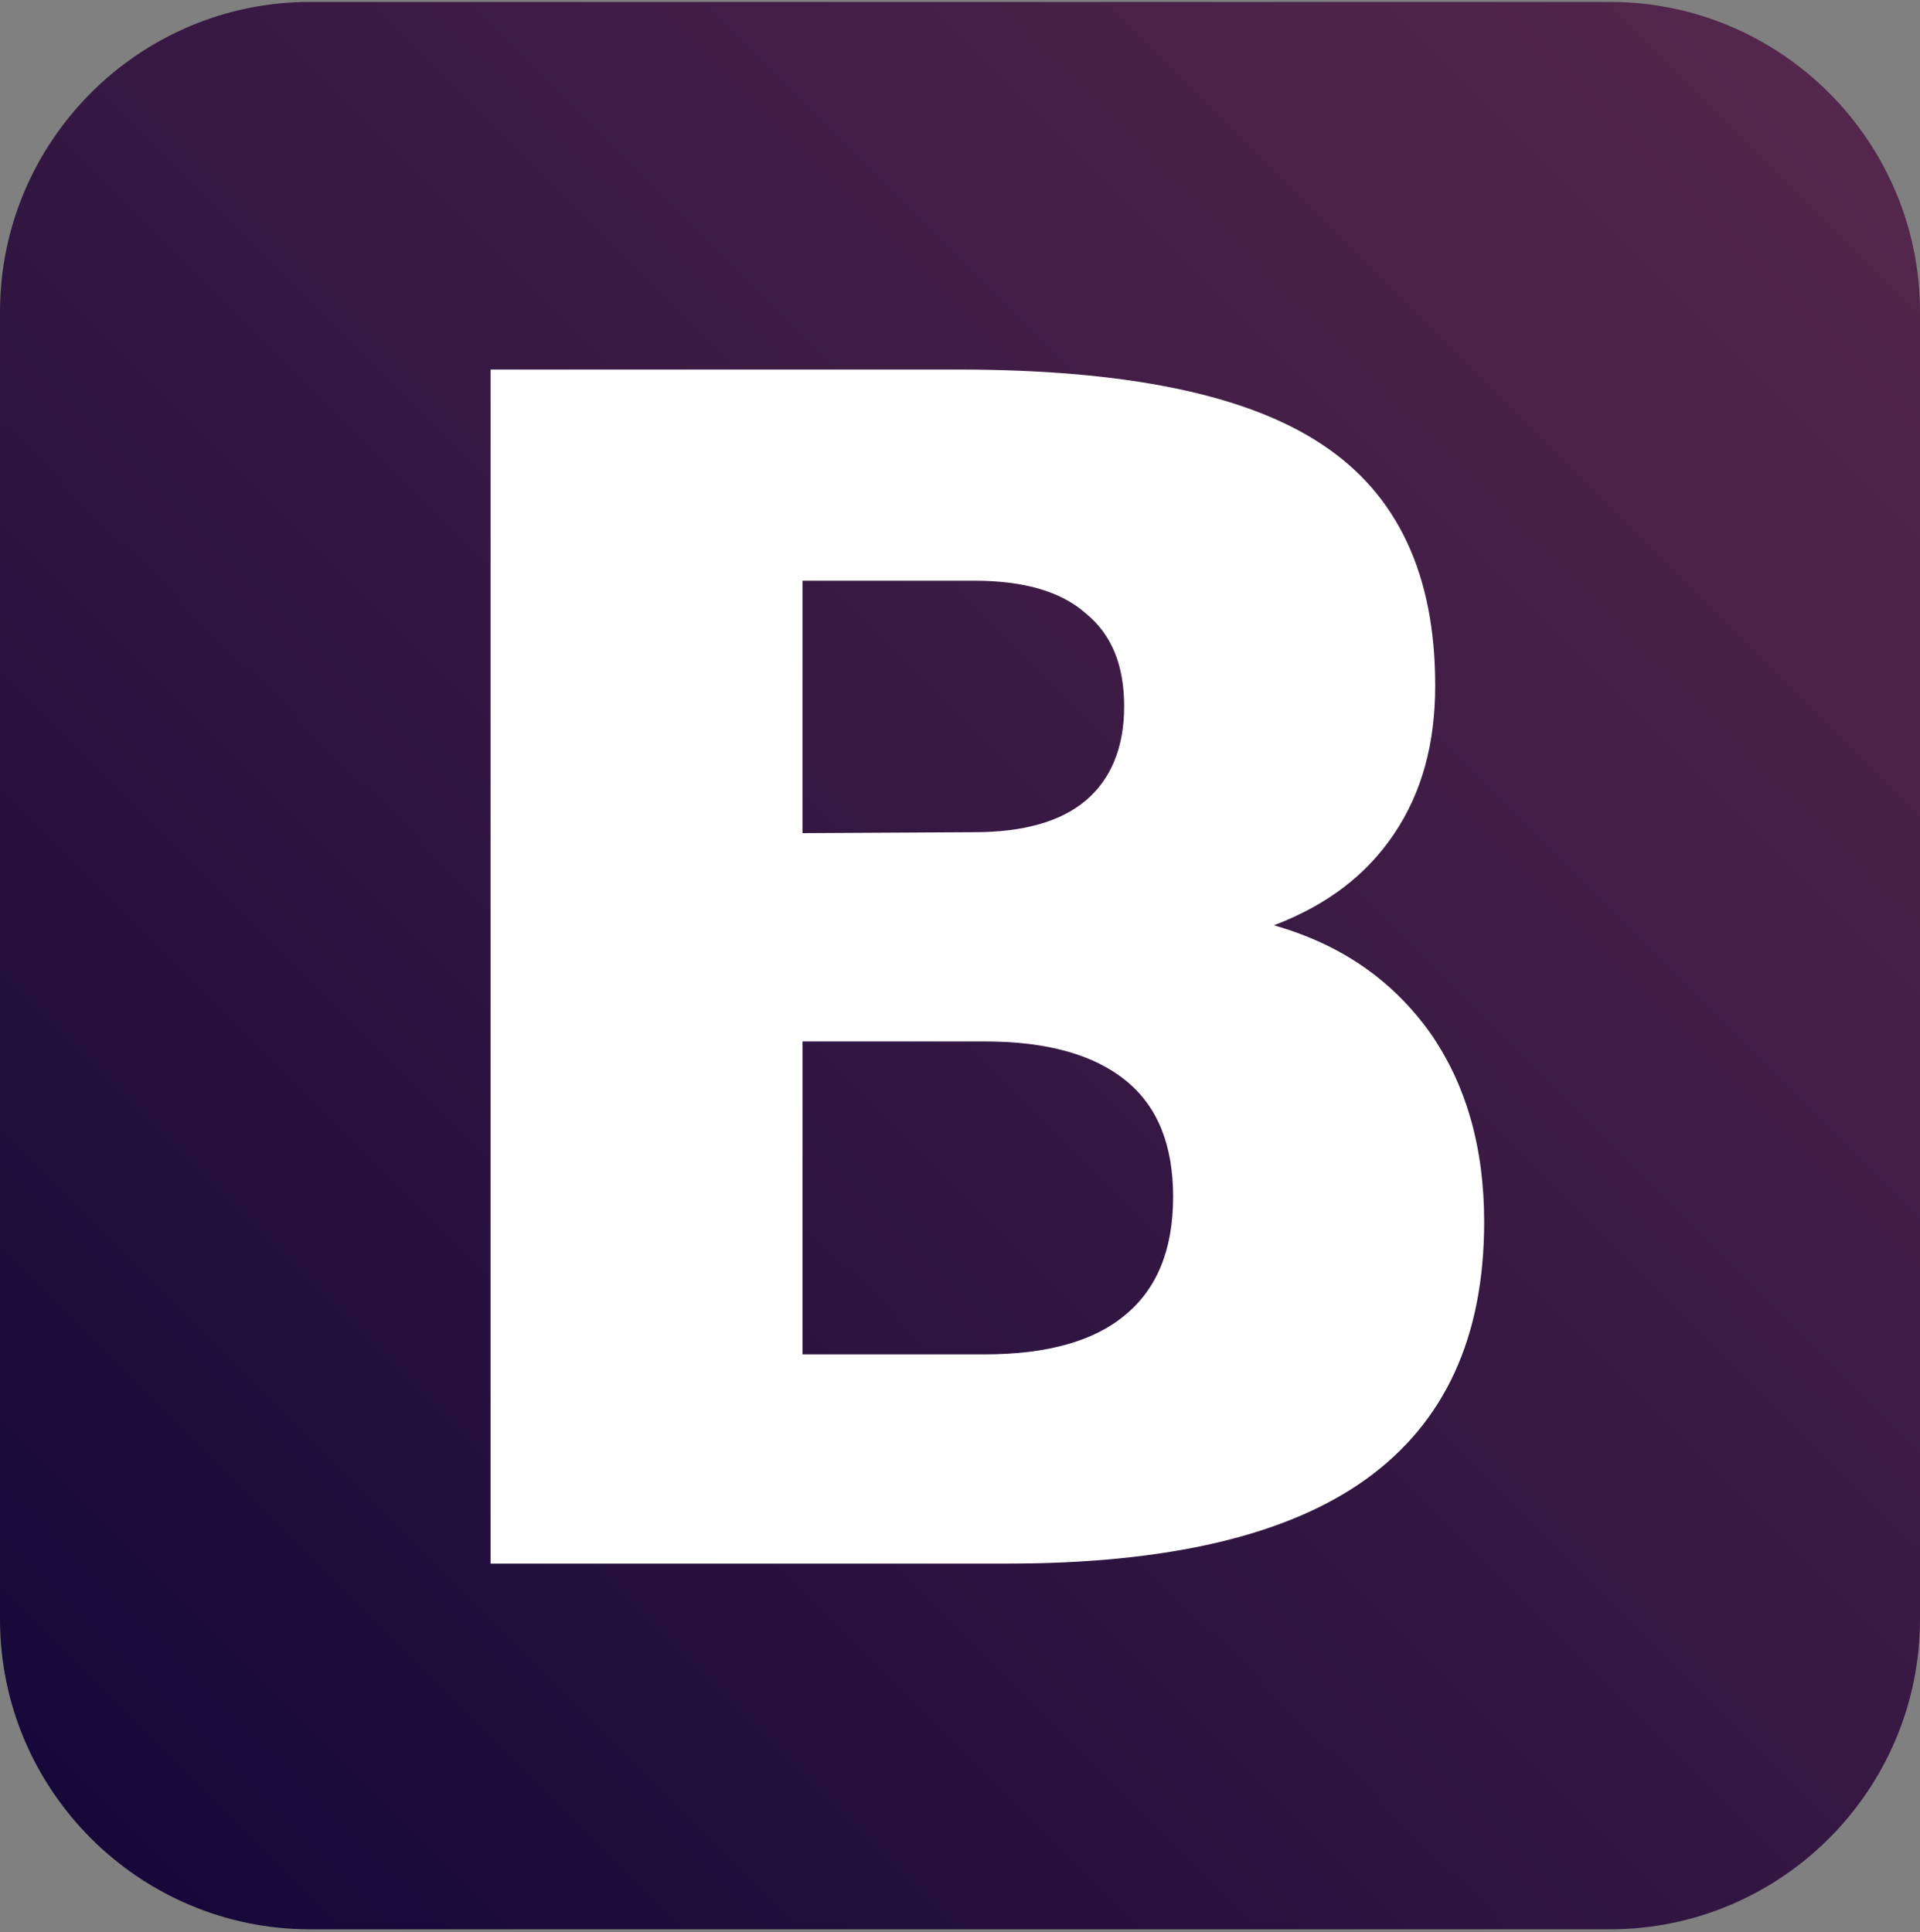 <?xml version="1.0" encoding="utf-8"?>
<!-- Generator: Adobe Illustrator 19.0.0, SVG Export Plug-In . SVG Version: 6.00 Build 0)  -->
<svg version="1.1"
	 id="svg2" xmlns:inkscape="http://www.inkscape.org/namespaces/inkscape" xmlns:sodipodi="http://sodipodi.sourceforge.net/DTD/sodipodi-0.dtd" xmlns:dc="http://purl.org/dc/elements/1.1/" xmlns:rdf="http://www.w3.org/1999/02/22-rdf-syntax-ns#" xmlns:cc="http://creativecommons.org/ns#" xmlns:svg="http://www.w3.org/2000/svg" sodipodi:docname="twitter_bootstrap_logo.svg" inkscape:version="0.48.1 r9760"
	 xmlns="http://www.w3.org/2000/svg" xmlns:xlink="http://www.w3.org/1999/xlink" x="0px" y="0px" viewBox="-539 860.7 200 201.3"
	 style="enable-background:new -539 860.7 200 201.3;" xml:space="preserve">
<rect x="-539" y="860.7" width="200" height="201.3" fill="#808080" stroke="none"/>
<style type="text/css">
	.st0{fill:url(#XMLID_8_);}
	.st1{fill:#FFFFFF;}
</style>
<sodipodi:namedview  id="namedview2996" guidetolerance="10" fit-margin-left="0" fit-margin-top="0" borderopacity="1" gridtolerance="10" showgrid="false" objecttolerance="10" inkscape:cx="116.80866" bordercolor="#666666" inkscape:zoom="0.24896372" inkscape:cy="407.66551" pagecolor="#ffffff" inkscape:pageopacity="0" inkscape:window-height="623" inkscape:current-layer="svg2" inkscape:window-x="0" fit-margin-bottom="0" inkscape:window-maximized="0" inkscape:pageshadow="2" inkscape:window-y="0" fit-margin-right="0" inkscape:window-width="864">
	</sodipodi:namedview>
<g id="XMLID_1_">
	
		<linearGradient id="XMLID_8_" gradientUnits="userSpaceOnUse" x1="-688.548" y1="711.7" x2="-688.448" y2="711.7" gradientTransform="matrix(1761.539 -1792.308 1792.308 1761.539 -63209.234 -2486725.75)">
		<stop  offset="0" style="stop-color:#070135"/>
		<stop  offset="1" style="stop-color:#612D50"/>
	</linearGradient>
	<path id="XMLID_3_" class="st0" d="M-506.7,860.9h135.4c17.8,0,32.3,14.5,32.3,32.3v136.2c0,17.8-14.5,32.3-32.3,32.3h-135.4
		c-17.8,0-32.3-14.5-32.3-32.3V893.2C-539,875.4-524.5,860.9-506.7,860.9z"/>
	<path id="XMLID_7_" class="st1" d="M-437.5,947.4c5.1,0,9-1.1,11.6-3.3c2.6-2.2,4-5.5,4-9.8c0-4.3-1.3-7.5-4-9.7
		c-2.6-2.3-6.5-3.4-11.6-3.4h-17.9v26.3L-437.5,947.4 M-436.4,1001.8c6.5,0,11.4-1.4,14.6-4.1c3.3-2.7,5-6.8,5-12.3
		c0-5.4-1.6-9.4-4.9-12.1c-3.3-2.7-8.2-4.1-14.7-4.1h-19v32.6H-436.4 M-406.3,957.1c7,2,12.3,5.7,16.2,11.1c3.8,5.4,5.7,12,5.7,19.8
		c0,12-4.1,20.9-12.3,26.8c-8.2,5.9-20.7,8.8-37.4,8.8h-53.8V899.2h48.7c17.5,0,30.1,2.6,37.9,7.8c7.9,5.2,11.8,13.6,11.8,25.1
		c0,6.1-1.4,11.2-4.3,15.5C-396.7,951.9-400.8,955-406.3,957.1"/>
</g>
</svg>
